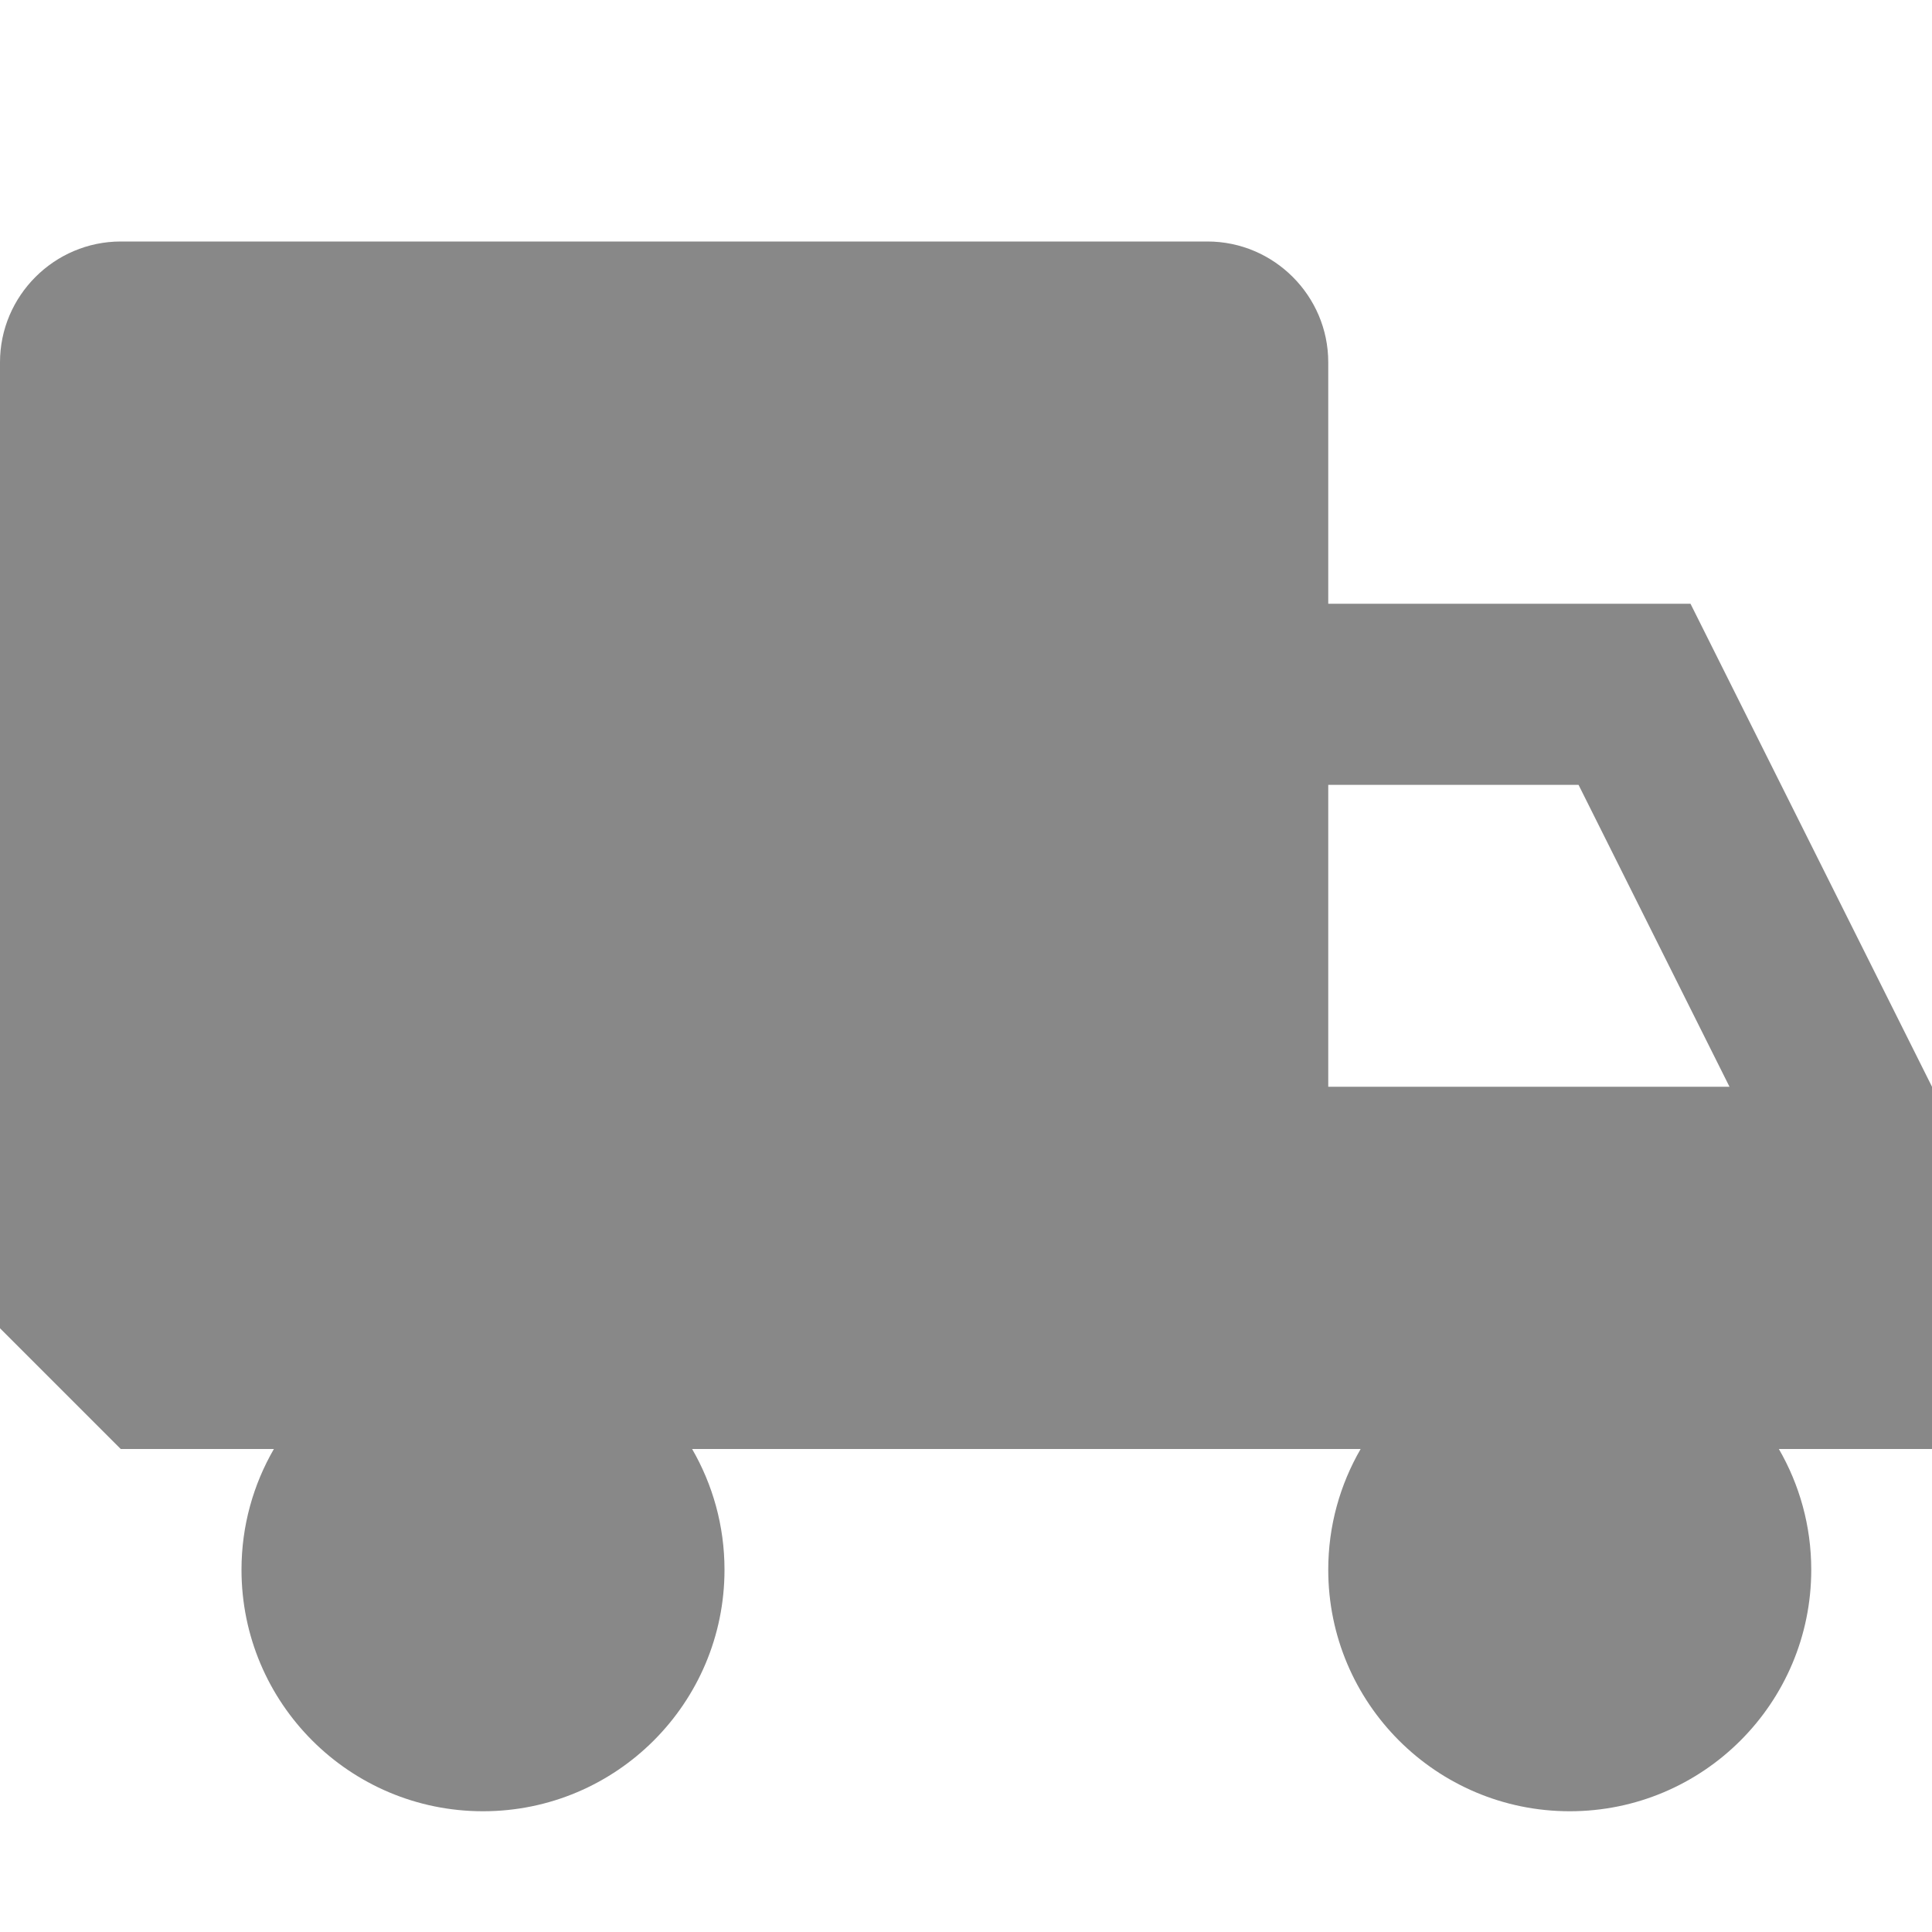 <?xml version="1.0" encoding="utf-8"?> <!-- Generator: IcoMoon.io --> <!DOCTYPE svg PUBLIC "-//W3C//DTD SVG 1.1//EN" "http://www.w3.org/Graphics/SVG/1.1/DTD/svg11.dtd"> <svg width="512" height="512" viewBox="0 0 512 512" xmlns="http://www.w3.org/2000/svg" xmlns:xlink="http://www.w3.org/1999/xlink" fill="#888888"><path d="M 512.00,288.00l-64.00-128.00l-96.00,0.00 L 352.00,96.00 c0.00-17.60-14.40-32.00-32.00-32.00L 32.00,64.00 C 14.40,64.00,0.00,78.40,0.00,96.00l0.00,256.00 l 32.00,32.00l 40.583,0.00 C 67.134,393.416, 64.00,404.339, 64.00,416.00 c0.00,35.346, 28.654,64.00, 64.00,64.00s 64.00-28.654, 64.00-64.00c0.00-11.661-3.134-22.584-8.583-32.00l 177.167,0.00 c-5.449,9.416-8.584,20.339-8.584,32.00 c0.00,35.346, 28.654,64.00, 64.00,64.00s 64.00-28.654, 64.00-64.00c0.00-11.661-3.135-22.584-8.584-32.00L 512.00,384.00 L 512.00,288.00 z M 352.00,288.00l0.00-80.00 l 66.334,0.00 l 40.00,80.00L 352.00,288.00 z" ></path></svg>